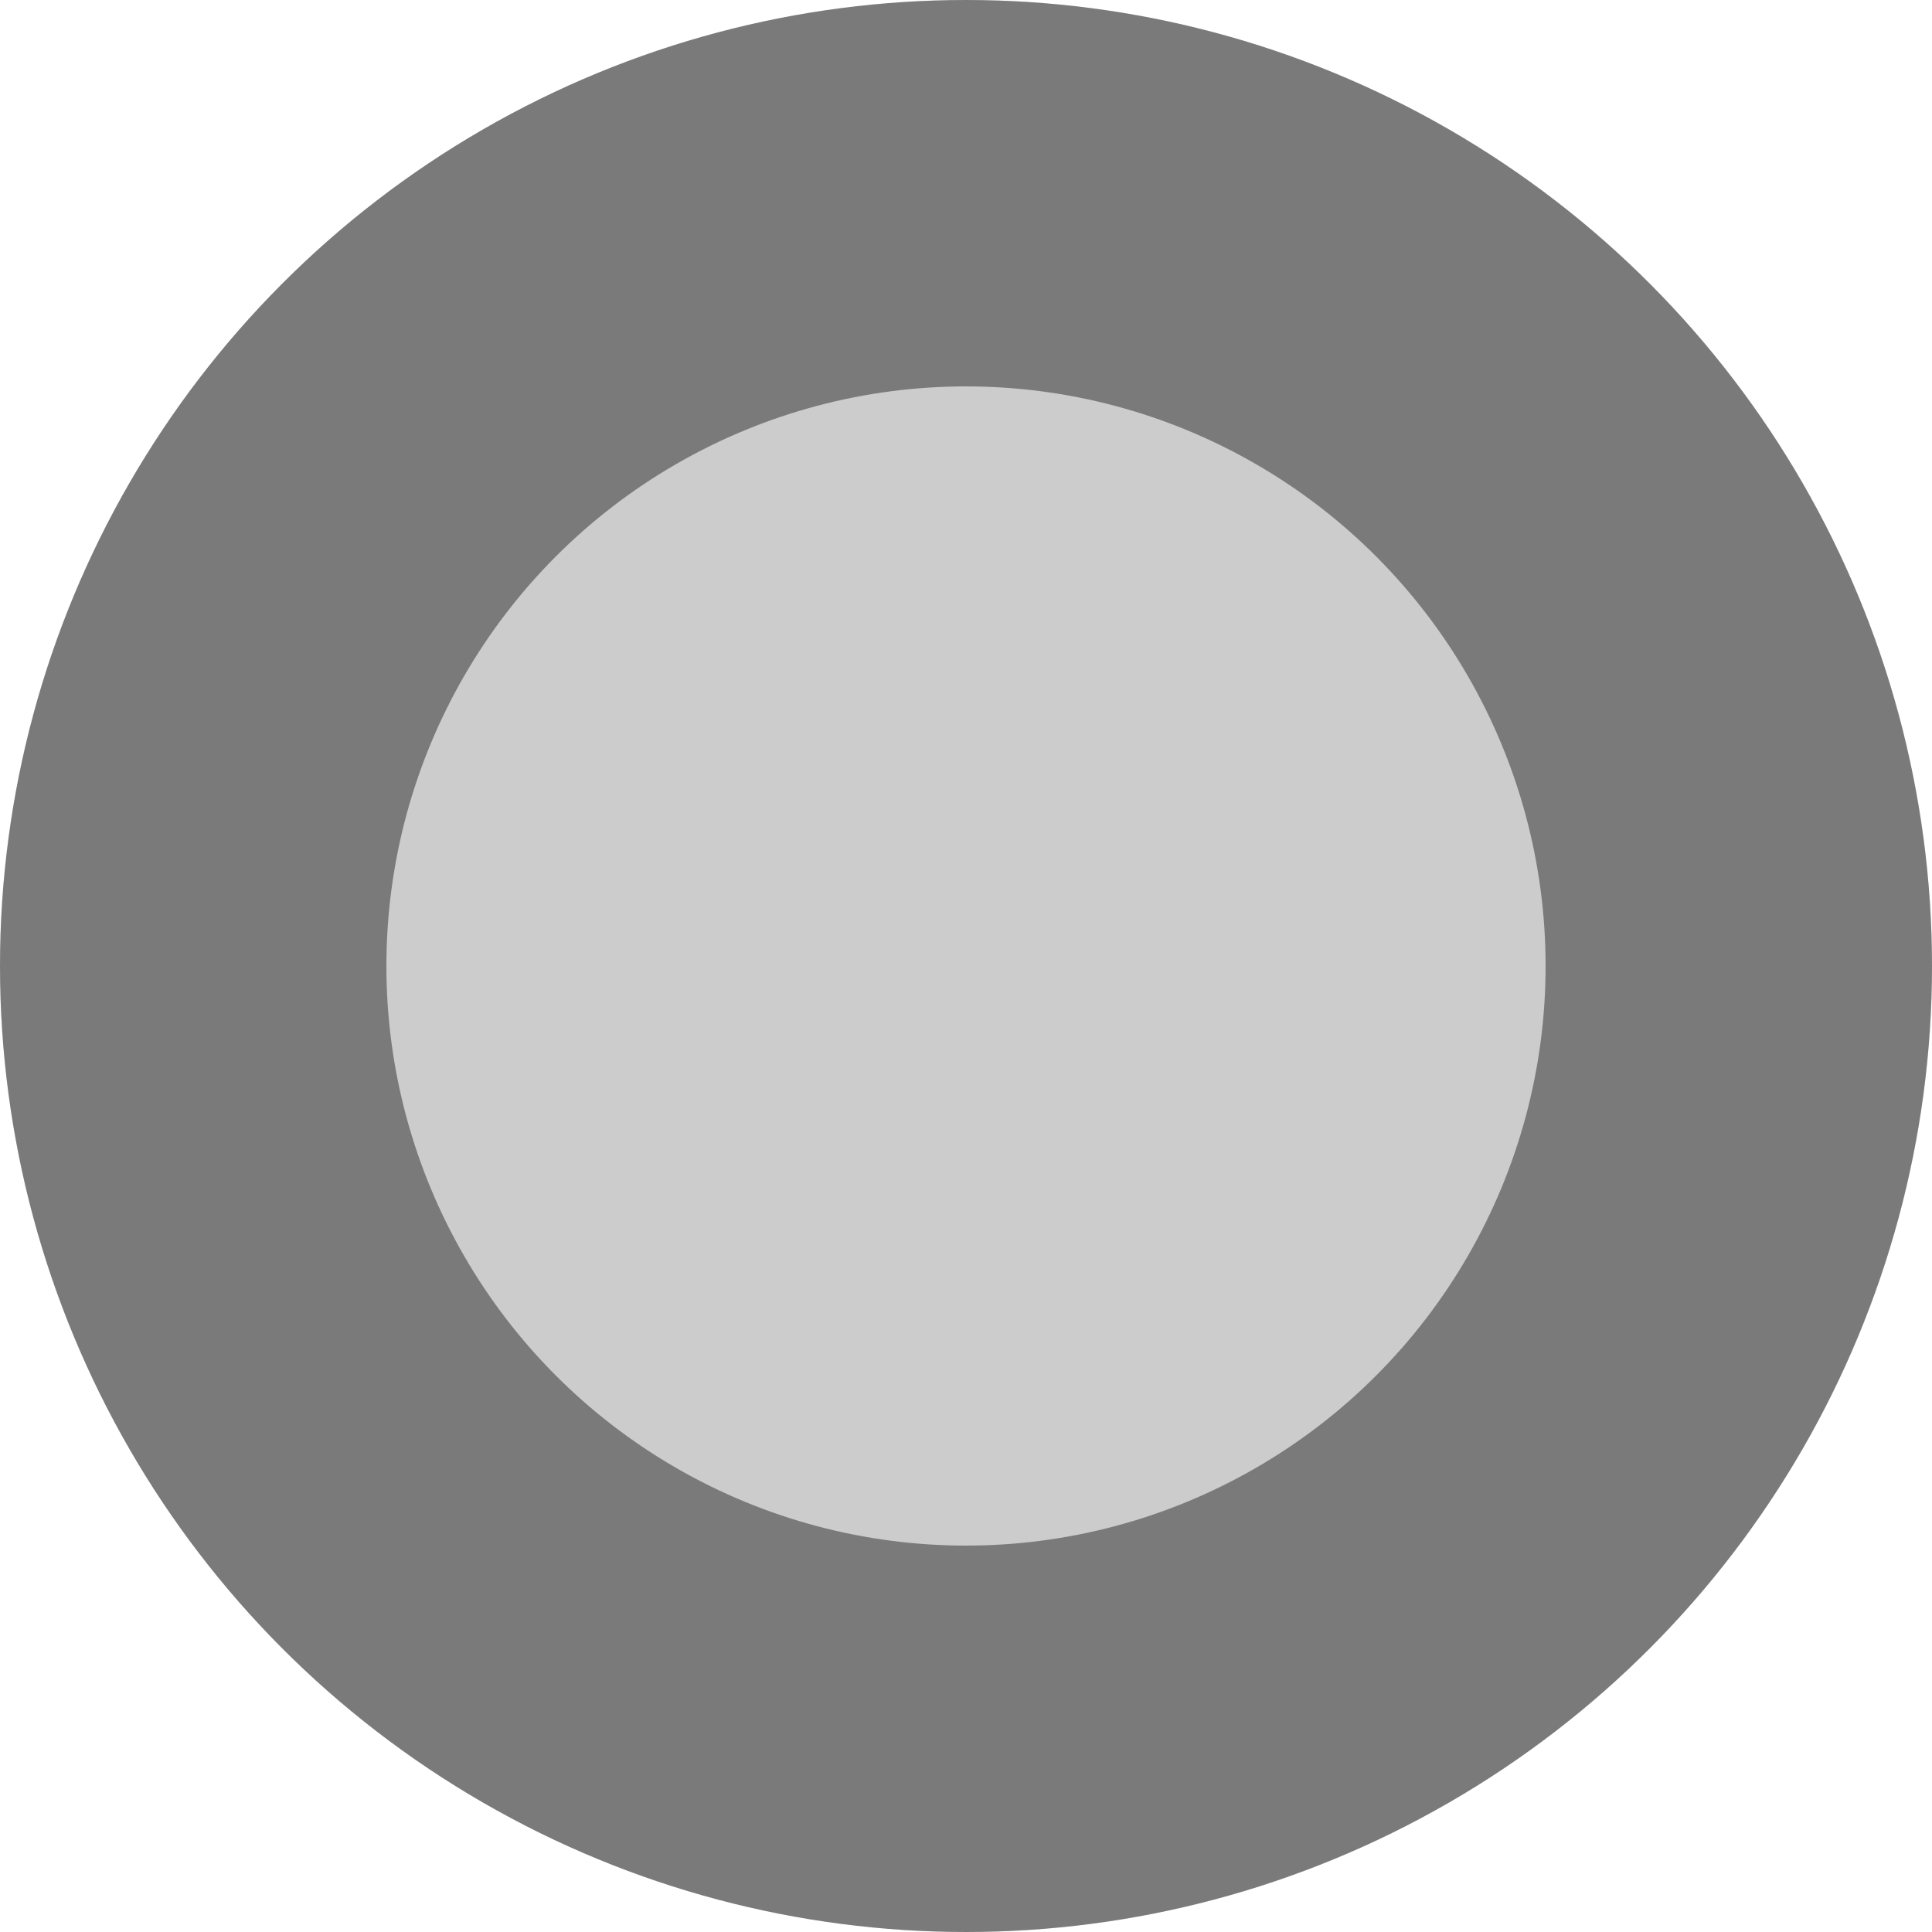 <svg width="15" height="15" viewBox="0 0 15 15" fill="none" xmlns="http://www.w3.org/2000/svg">
  <g id="8061661a">
    <circle cx="7.5" cy="7.5" r="7.5" fill="black" fill-opacity="0.2"></circle>
    <circle cx="7.5" cy="7.5" r="6" stroke="black" stroke-opacity="0.4" stroke-width="3"></circle>
  </g>
</svg>